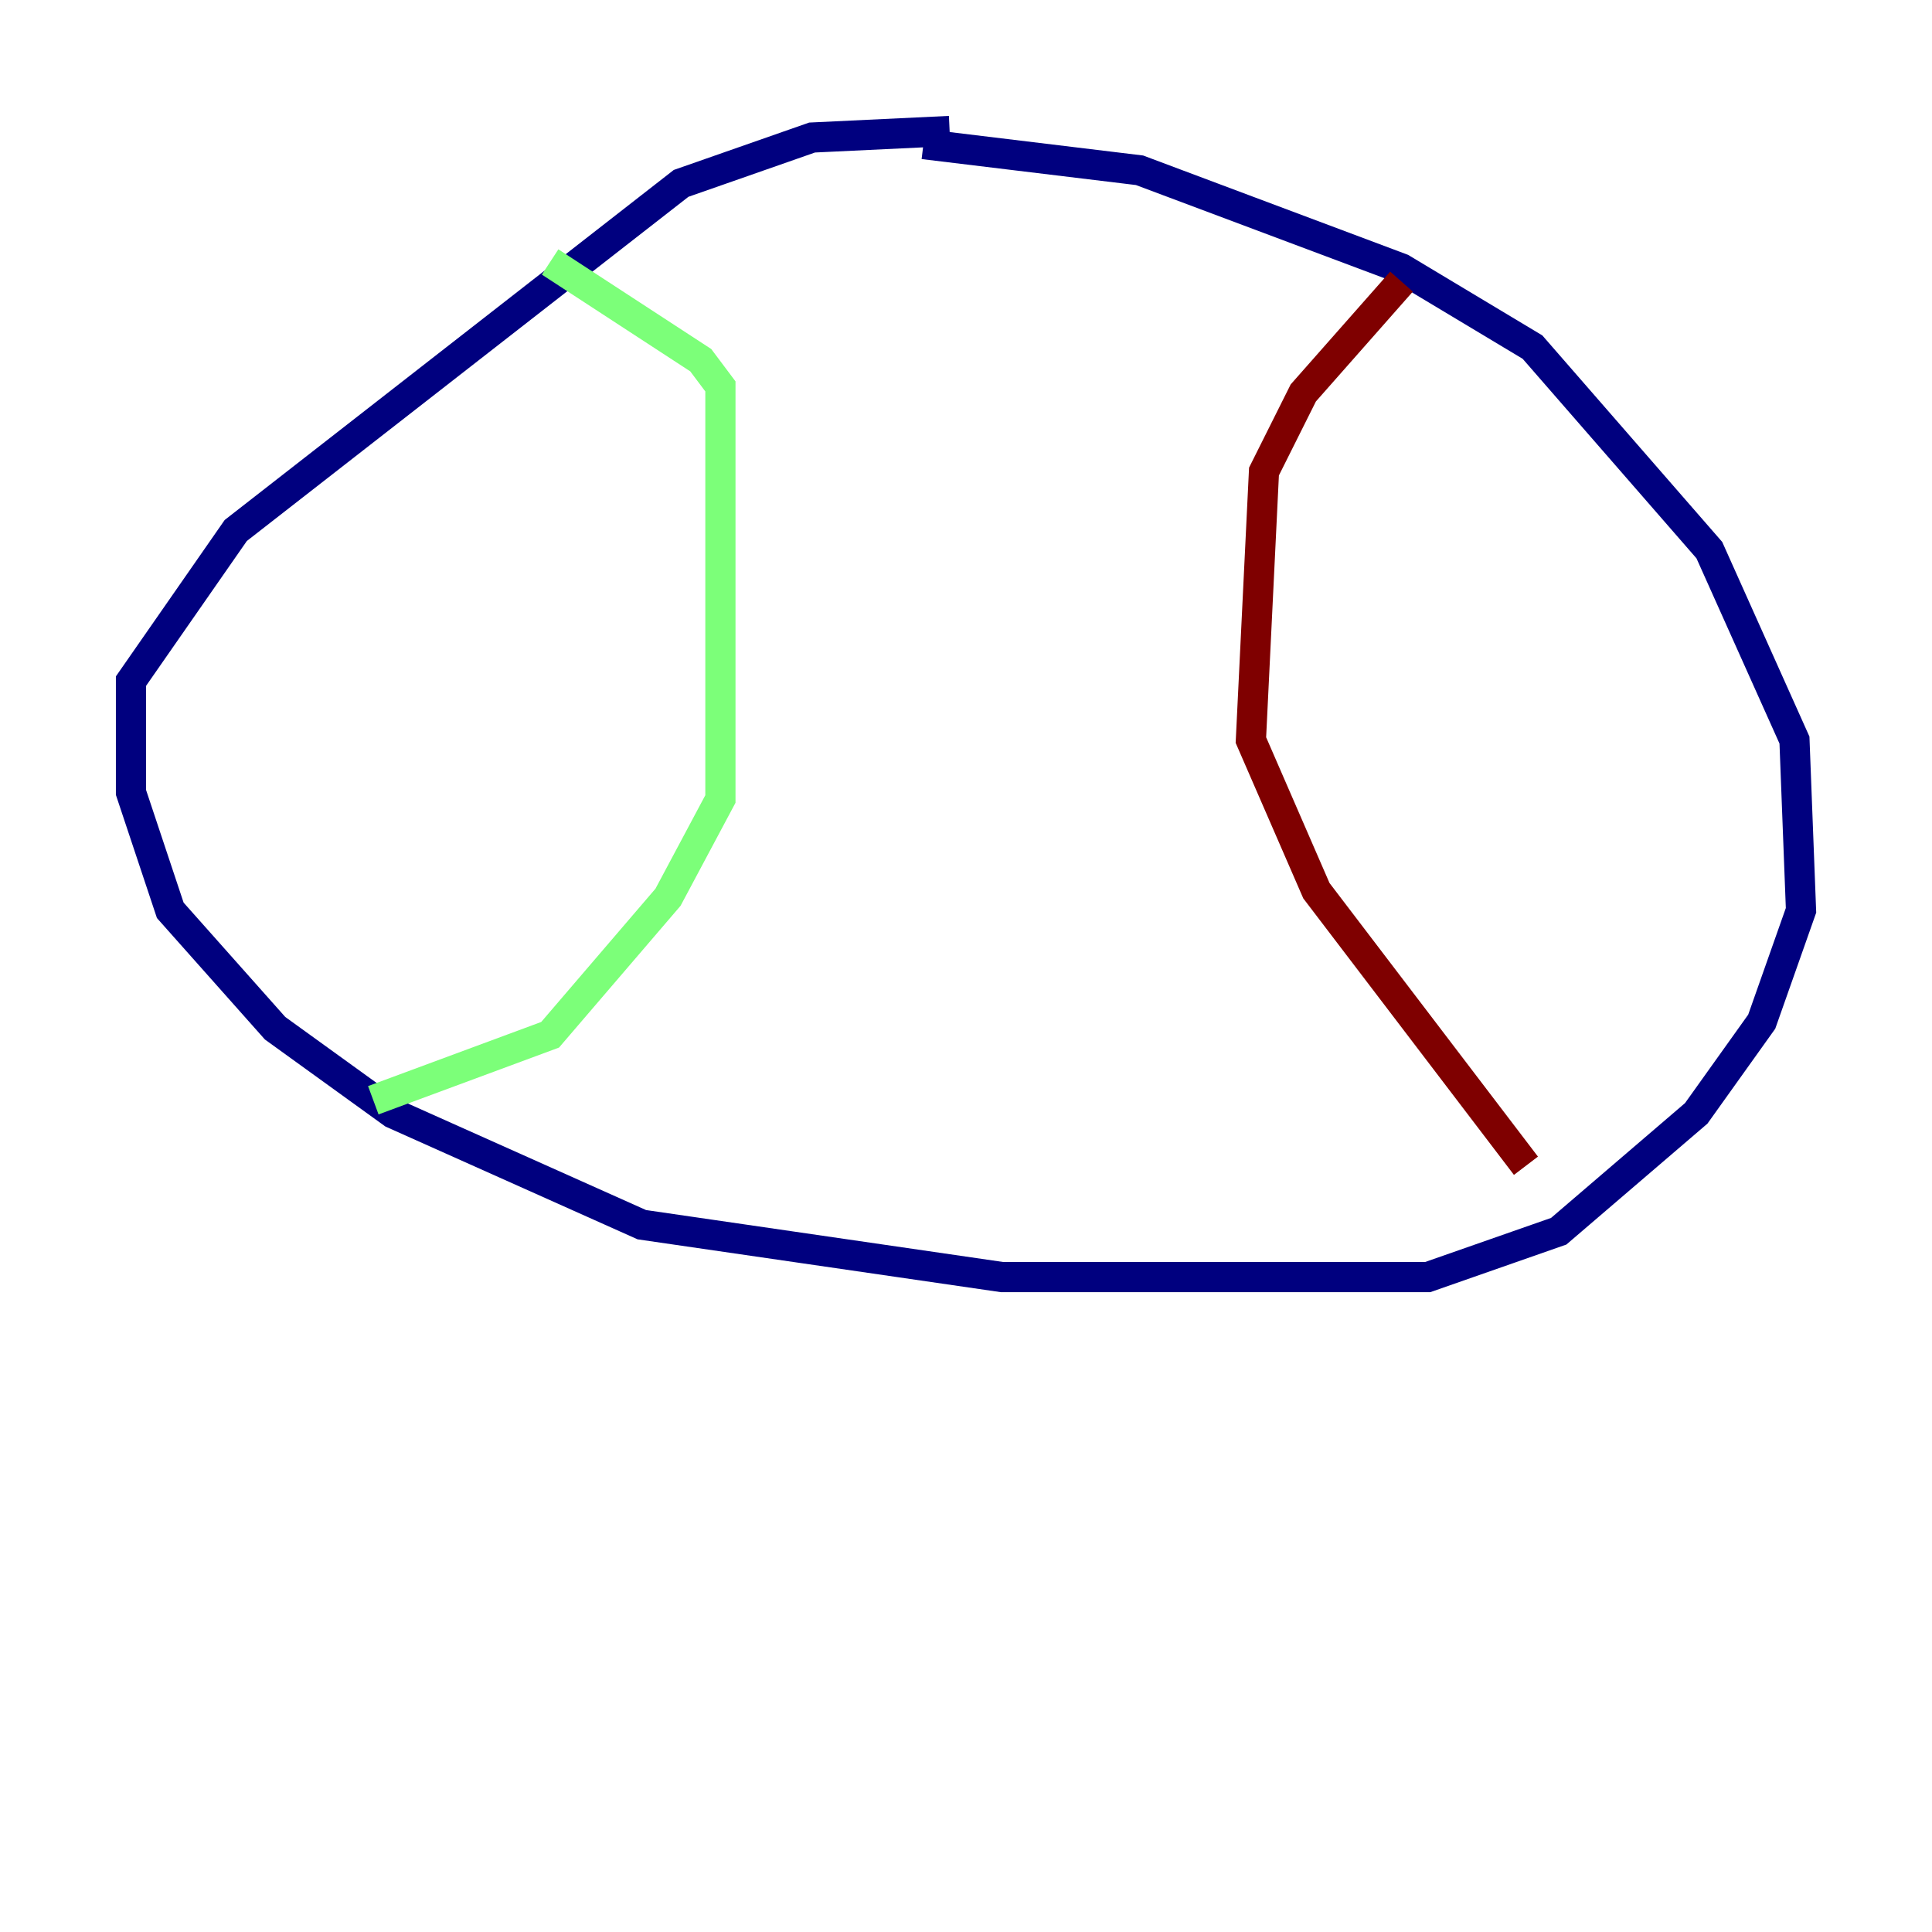 <?xml version="1.0" encoding="utf-8" ?>
<svg baseProfile="tiny" height="128" version="1.2" viewBox="0,0,128,128" width="128" xmlns="http://www.w3.org/2000/svg" xmlns:ev="http://www.w3.org/2001/xml-events" xmlns:xlink="http://www.w3.org/1999/xlink"><defs /><polyline fill="none" points="62.915,8.678 53.803,9.112 45.125,12.149 15.62,35.146 8.678,45.125 8.678,52.502 11.281,60.312 18.224,68.122 26.034,73.763 42.522,81.139 66.386,84.61 94.59,84.61 103.268,81.573 112.38,73.763 116.719,67.688 119.322,60.312 118.888,49.031 113.248,36.447 101.532,22.997 92.854,17.79 75.498,11.281 61.18,9.546" stroke="#00007f" stroke-width="2" /><polyline fill="none" points="36.447,17.356 46.427,23.864 47.729,25.6 47.729,52.936 44.258,59.444 36.447,68.556 24.732,72.895" stroke="#7cff79" stroke-width="2" /><polyline fill="none" points="92.854,18.658 86.346,26.034 83.742,31.241 82.875,49.031 87.214,59.01 101.098,77.234" stroke="#7f0000" stroke-width="2" /></svg>
